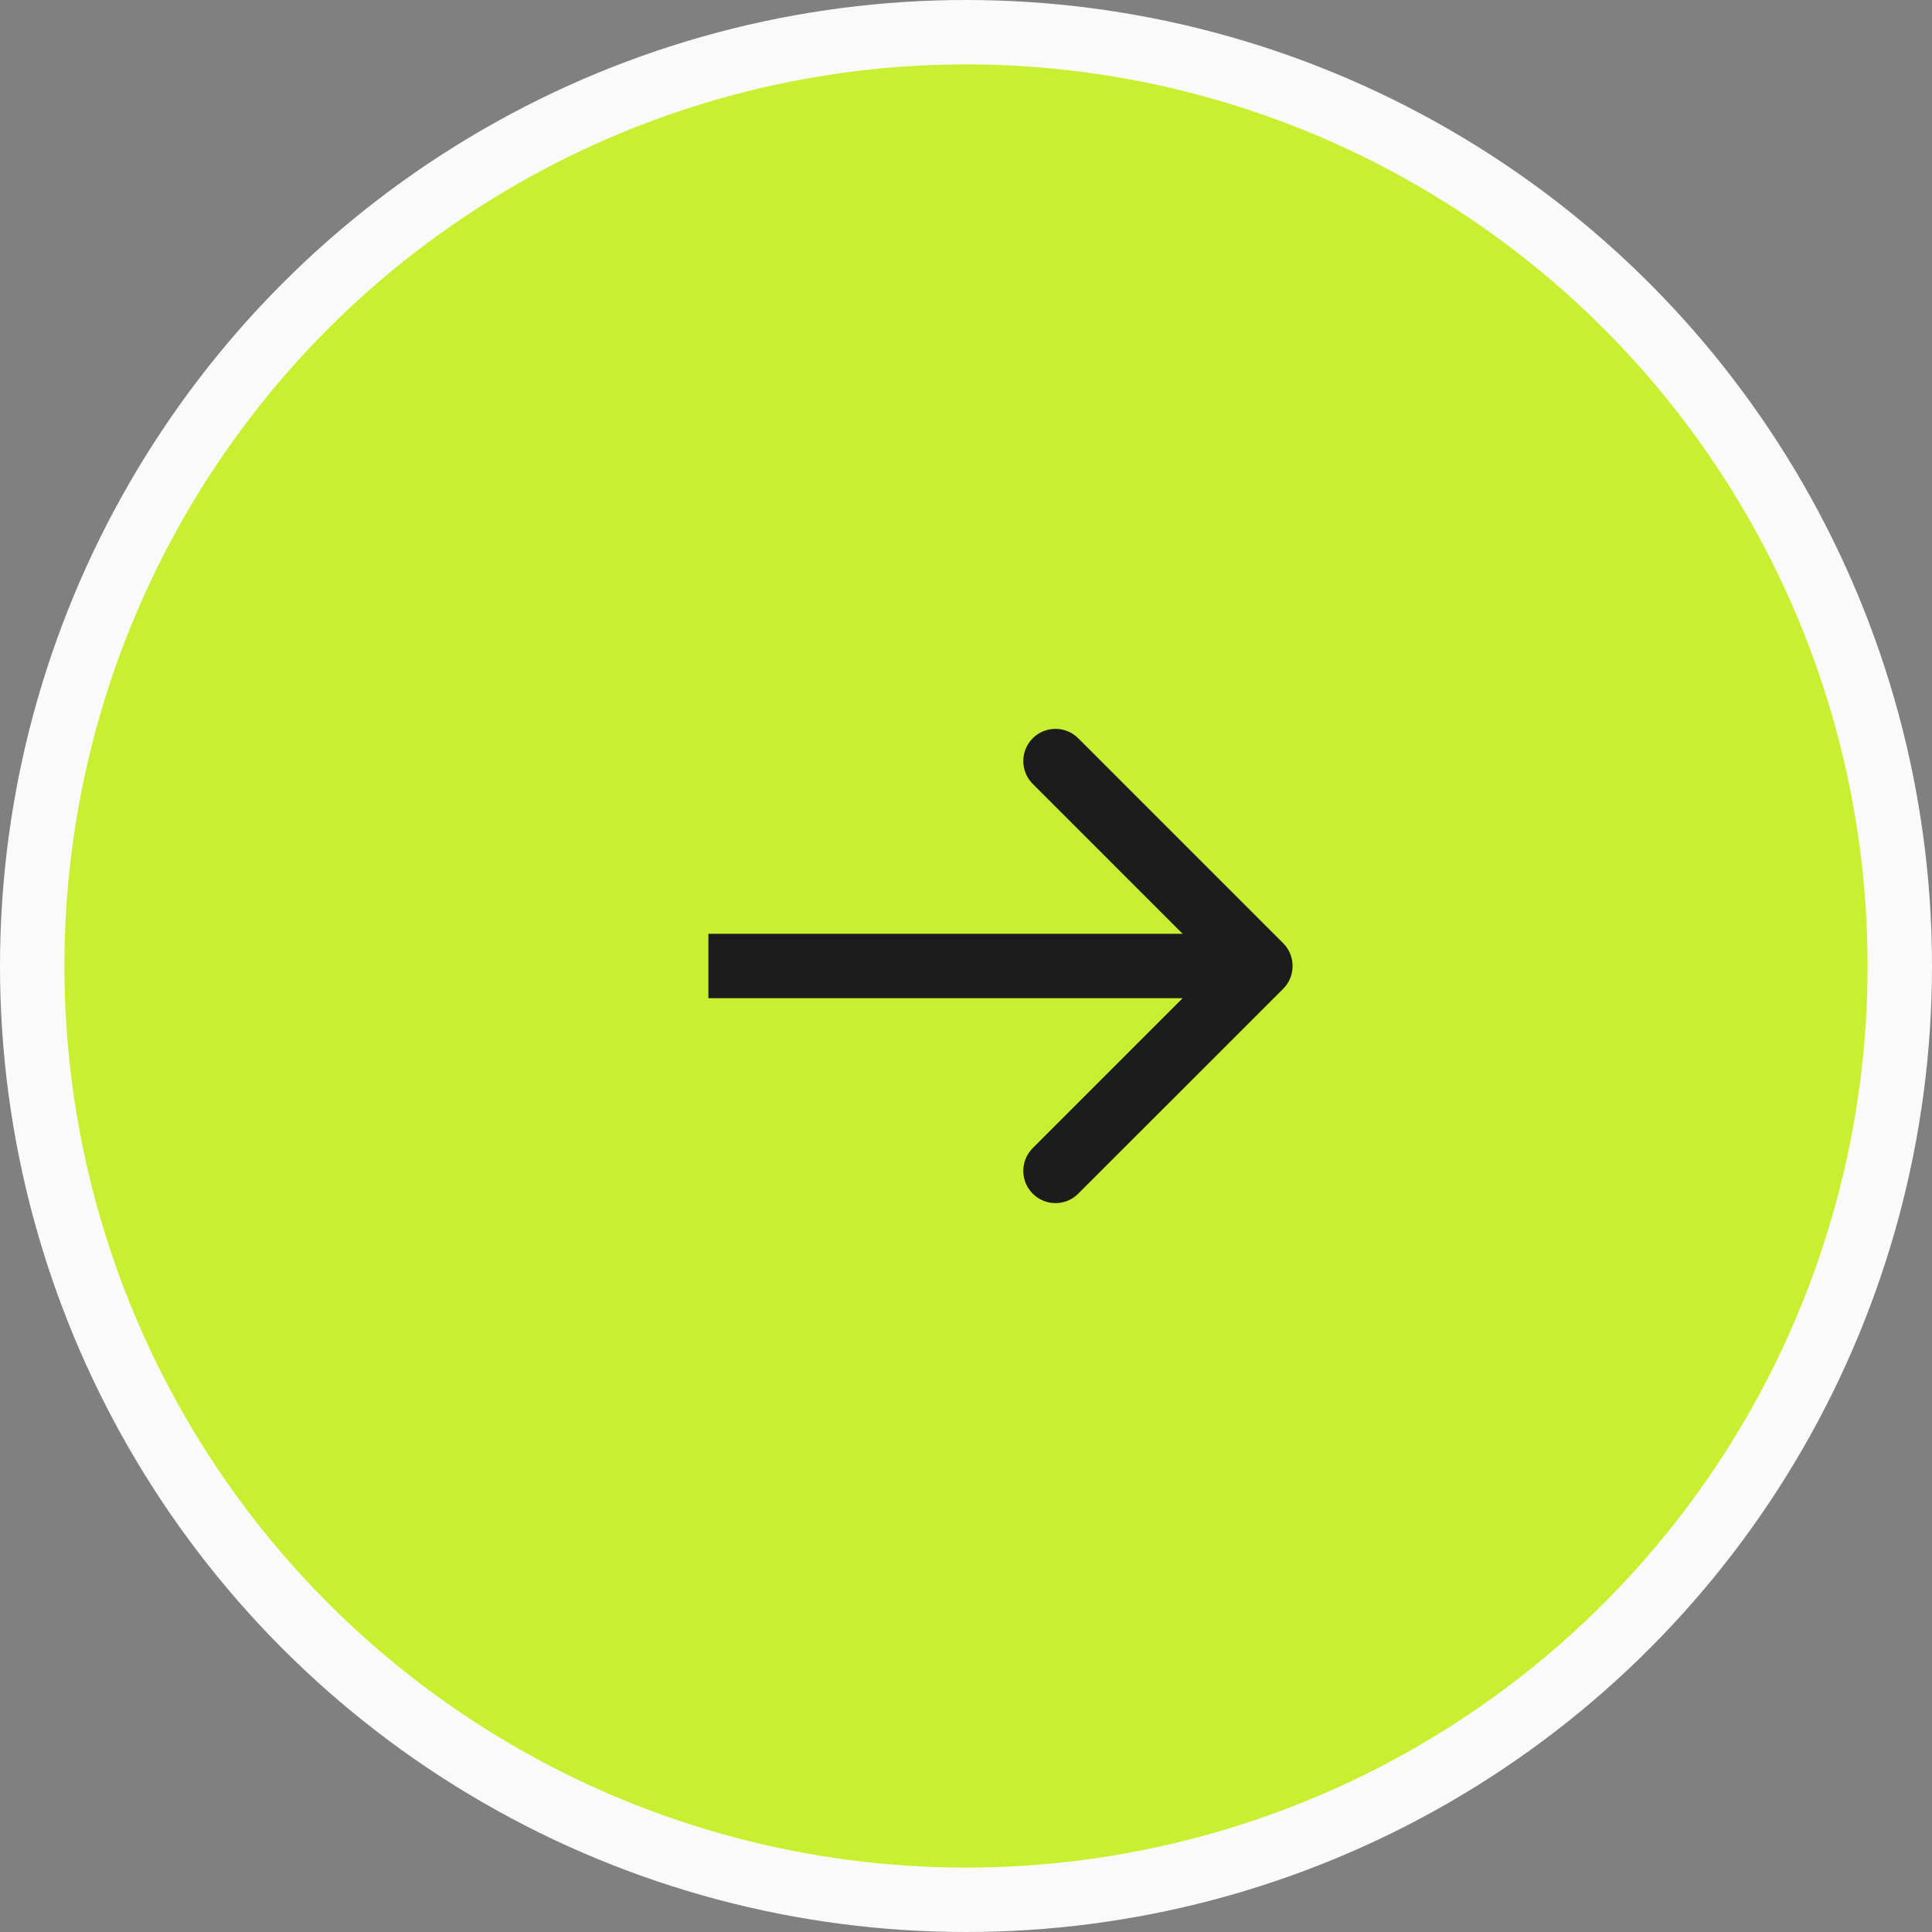 <svg width="30" height="30" viewBox="0 0 30 30" fill="none" xmlns="http://www.w3.org/2000/svg">
<rect x="0" y="0" width="30" height="30" fill="#808080" stroke="none"/>
<circle cx="15" cy="15" r="14.5" fill="#C8F031" stroke="#FAFAFA"/>
<path d="M19.925 15.354C20.12 15.158 20.12 14.842 19.925 14.646L16.743 11.464C16.548 11.269 16.231 11.269 16.036 11.464C15.841 11.66 15.841 11.976 16.036 12.172L18.864 15L16.036 17.828C15.841 18.024 15.841 18.34 16.036 18.535C16.231 18.731 16.548 18.731 16.743 18.535L19.925 15.354ZM11 15.5H19.571V14.5H11V15.5Z" fill="#1C1C1D"/>
</svg>
